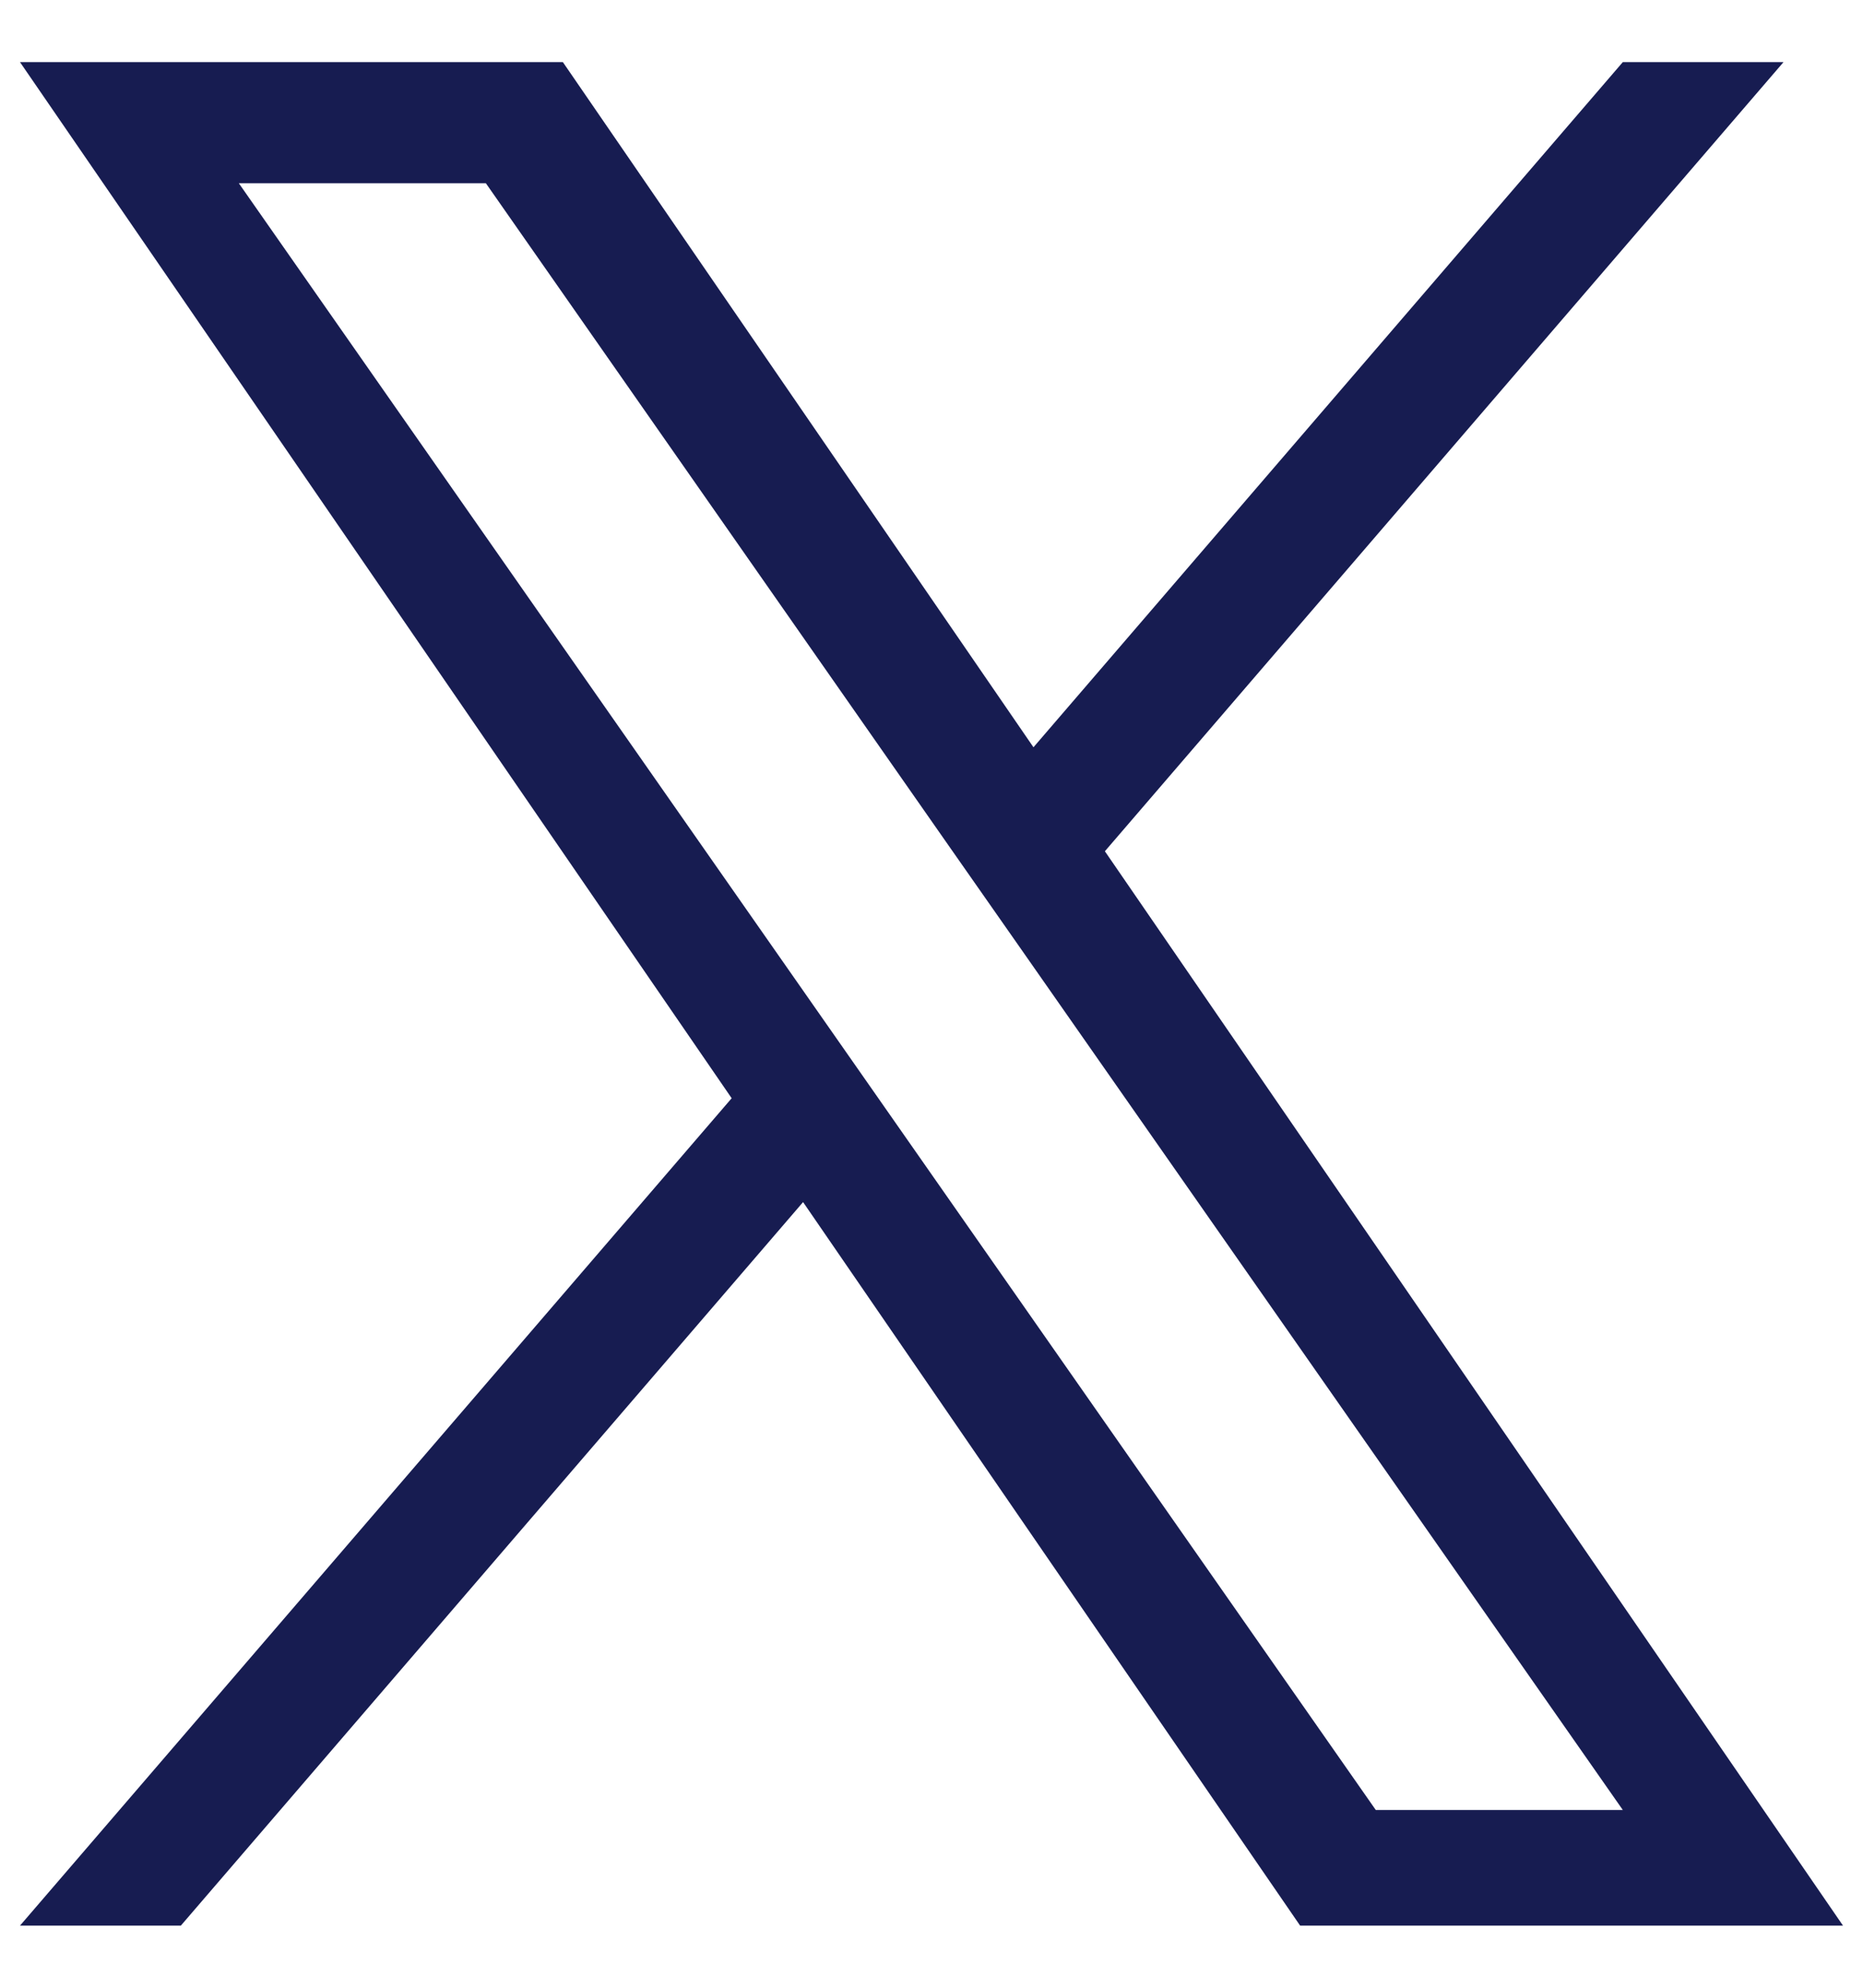 <svg width="15" height="16" viewBox="0 0 15 16" fill="none" xmlns="http://www.w3.org/2000/svg">
<g id="devicon:twitter" clip-path="url(#clip0_736_4312)">
<path id="Vector" d="M8.896 6.852L14.36 0.5H13.066L8.321 6.015L4.532 0.5H0.161L5.891 8.84L0.161 15.5H1.456L6.466 9.676L10.468 15.5H14.839L8.896 6.852H8.896ZM7.123 8.913L6.542 8.082L1.923 1.475H3.912L7.639 6.808L8.22 7.638L13.066 14.569H11.077L7.123 8.913V8.913Z" fill="#171C51"/>
</g>
<defs>
<clipPath id="clip0_736_4312">
<rect width="15" height="15" fill="white" transform="translate(0 0.5)"/>
</clipPath>
</defs>
</svg>
